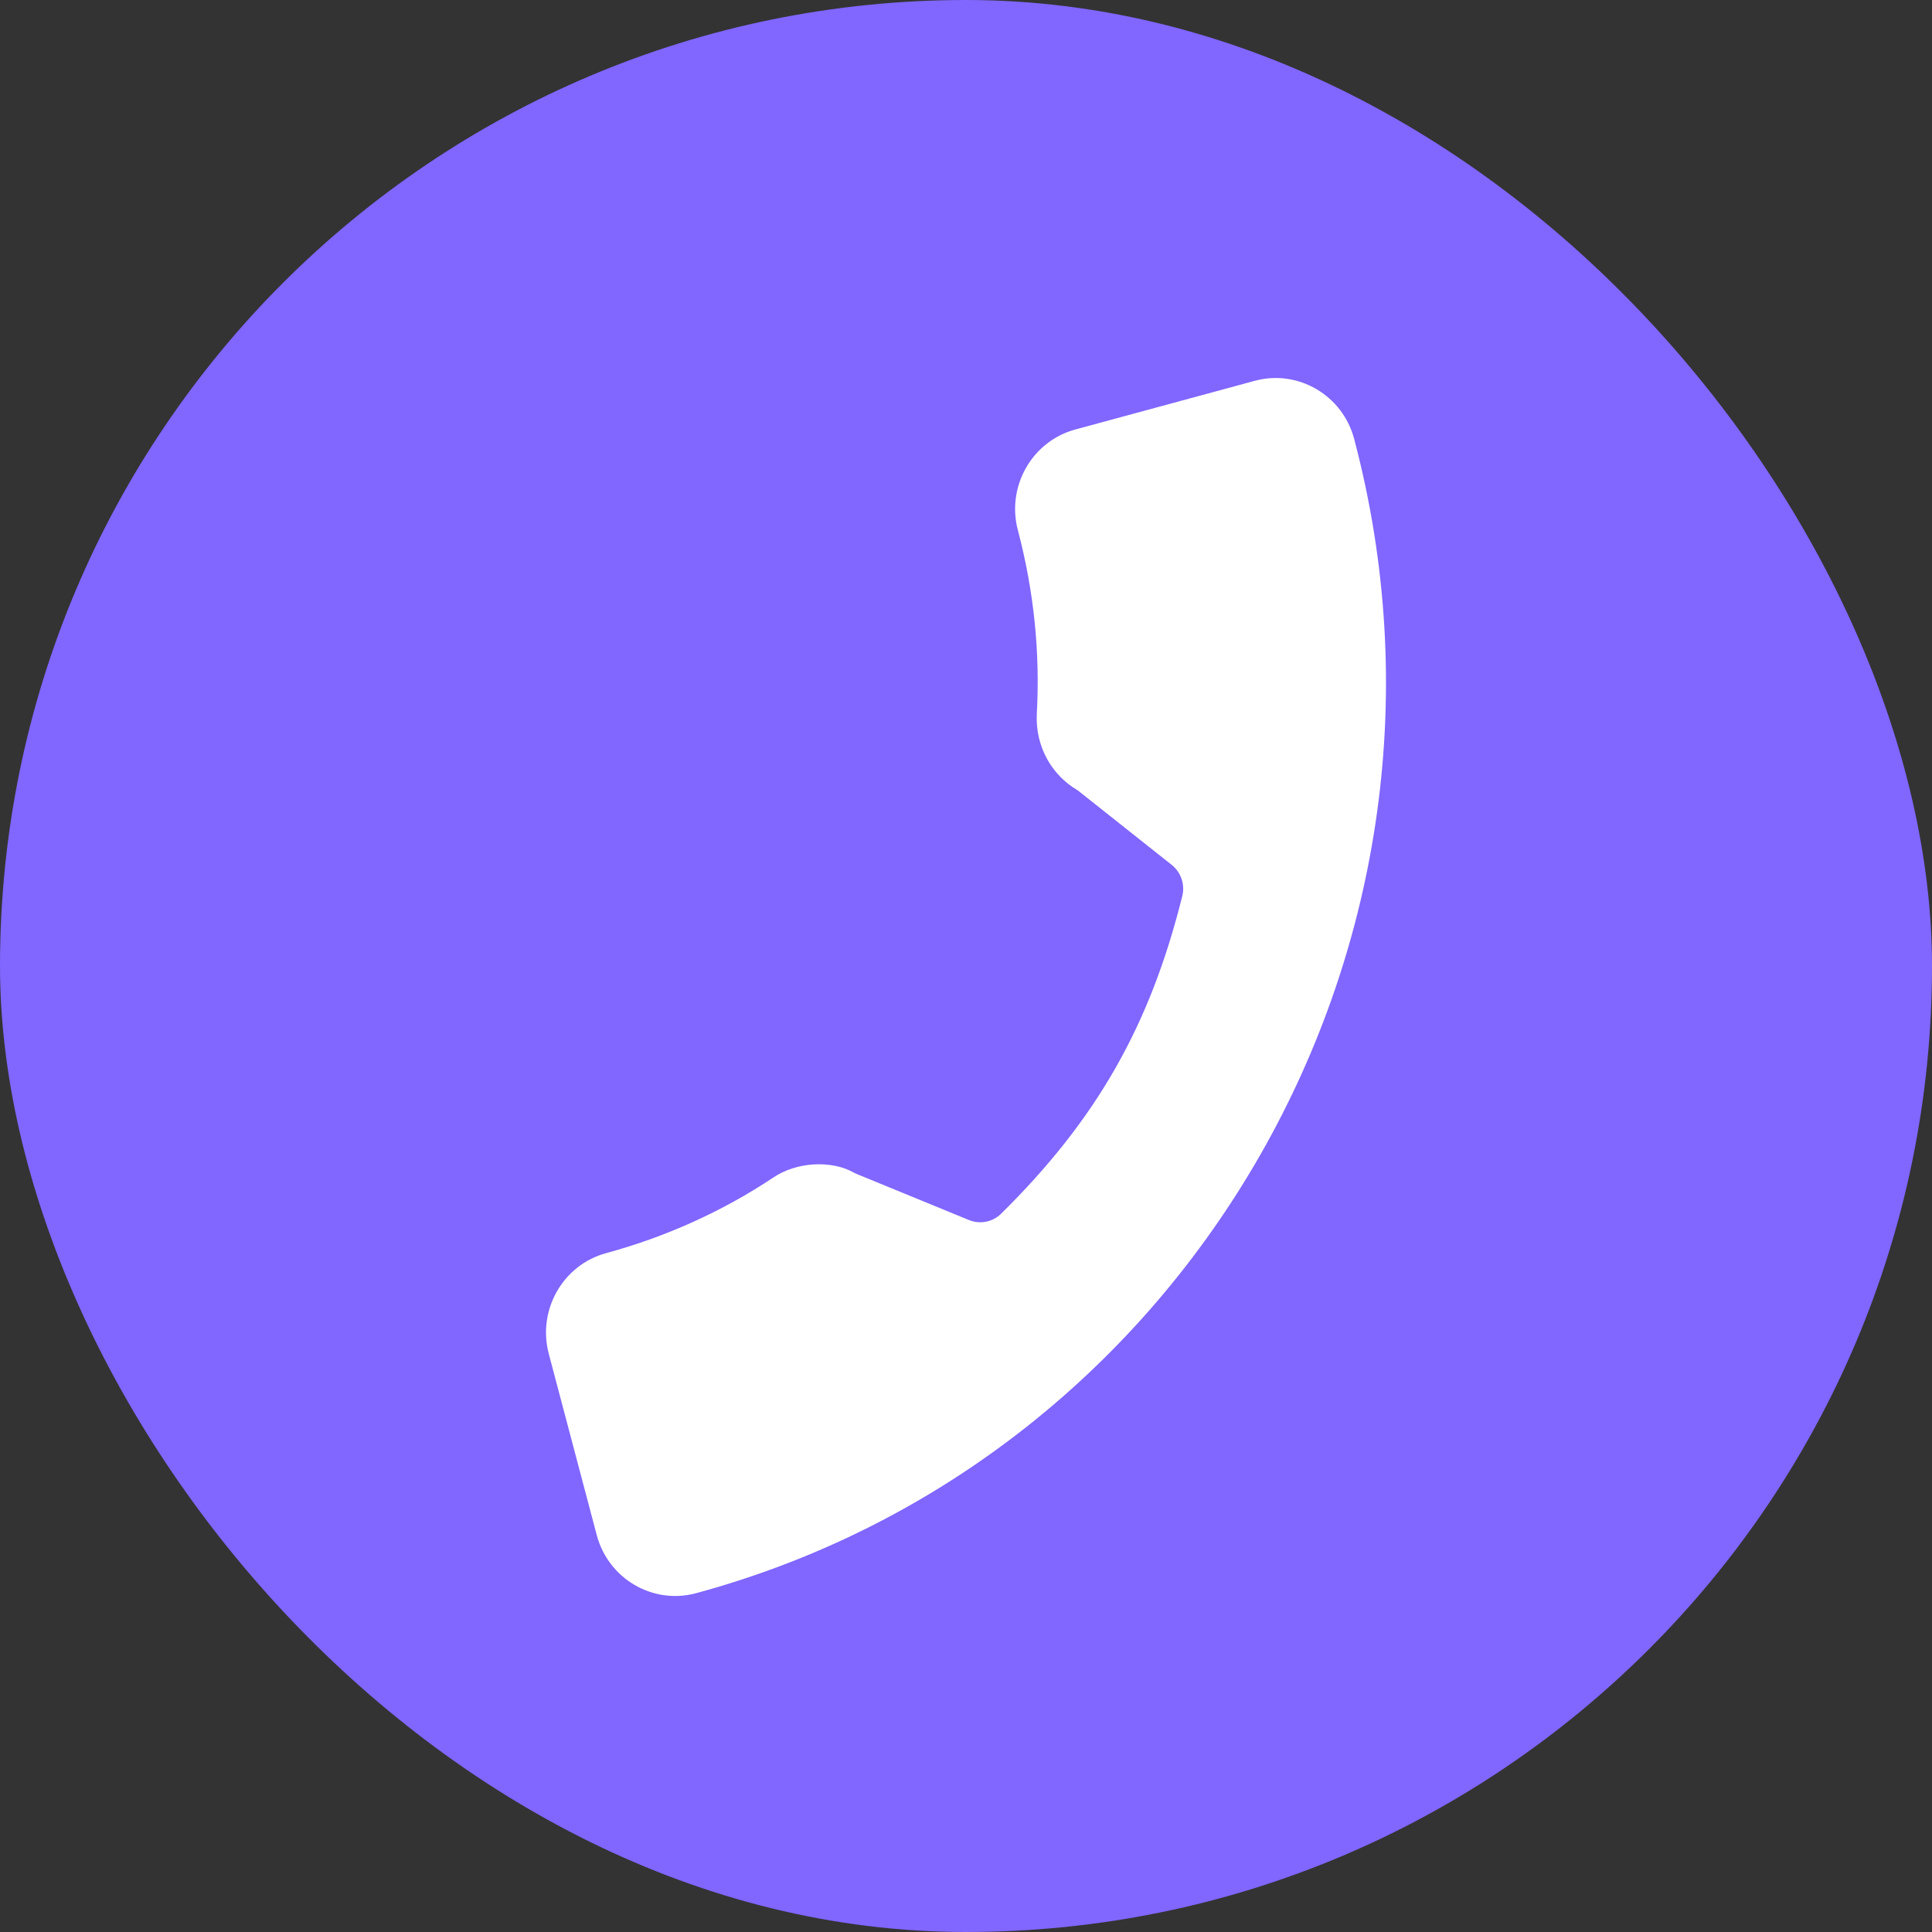 <svg width="46" height="46" viewBox="0 0 46 46" fill="none" xmlns="http://www.w3.org/2000/svg">
<rect x="0" y="0" width="46" height="46" fill="#333333" stroke="none"/>
<rect width="46" height="46" rx="23" fill="#8166FF"/>
<path d="M14.433 29.836C15.857 29.449 17.197 28.844 18.405 28.041C18.977 27.652 19.795 27.63 20.305 27.906C20.338 27.924 20.37 27.941 20.405 27.955L23.069 29.048C23.331 29.155 23.632 29.099 23.835 28.899C26.108 26.656 27.381 24.424 28.15 21.333C28.219 21.056 28.116 20.765 27.895 20.59L25.659 18.817C25.027 18.449 24.654 17.762 24.685 17.013C24.768 15.544 24.617 14.068 24.235 12.624C23.959 11.582 24.572 10.506 25.602 10.226L29.875 9.067C30.905 8.788 31.967 9.409 32.242 10.451C35.405 22.403 28.376 34.731 16.575 37.933C15.546 38.212 14.484 37.592 14.208 36.549L13.066 32.233C12.79 31.191 13.403 30.115 14.433 29.836Z" fill="white"/>
</svg>
